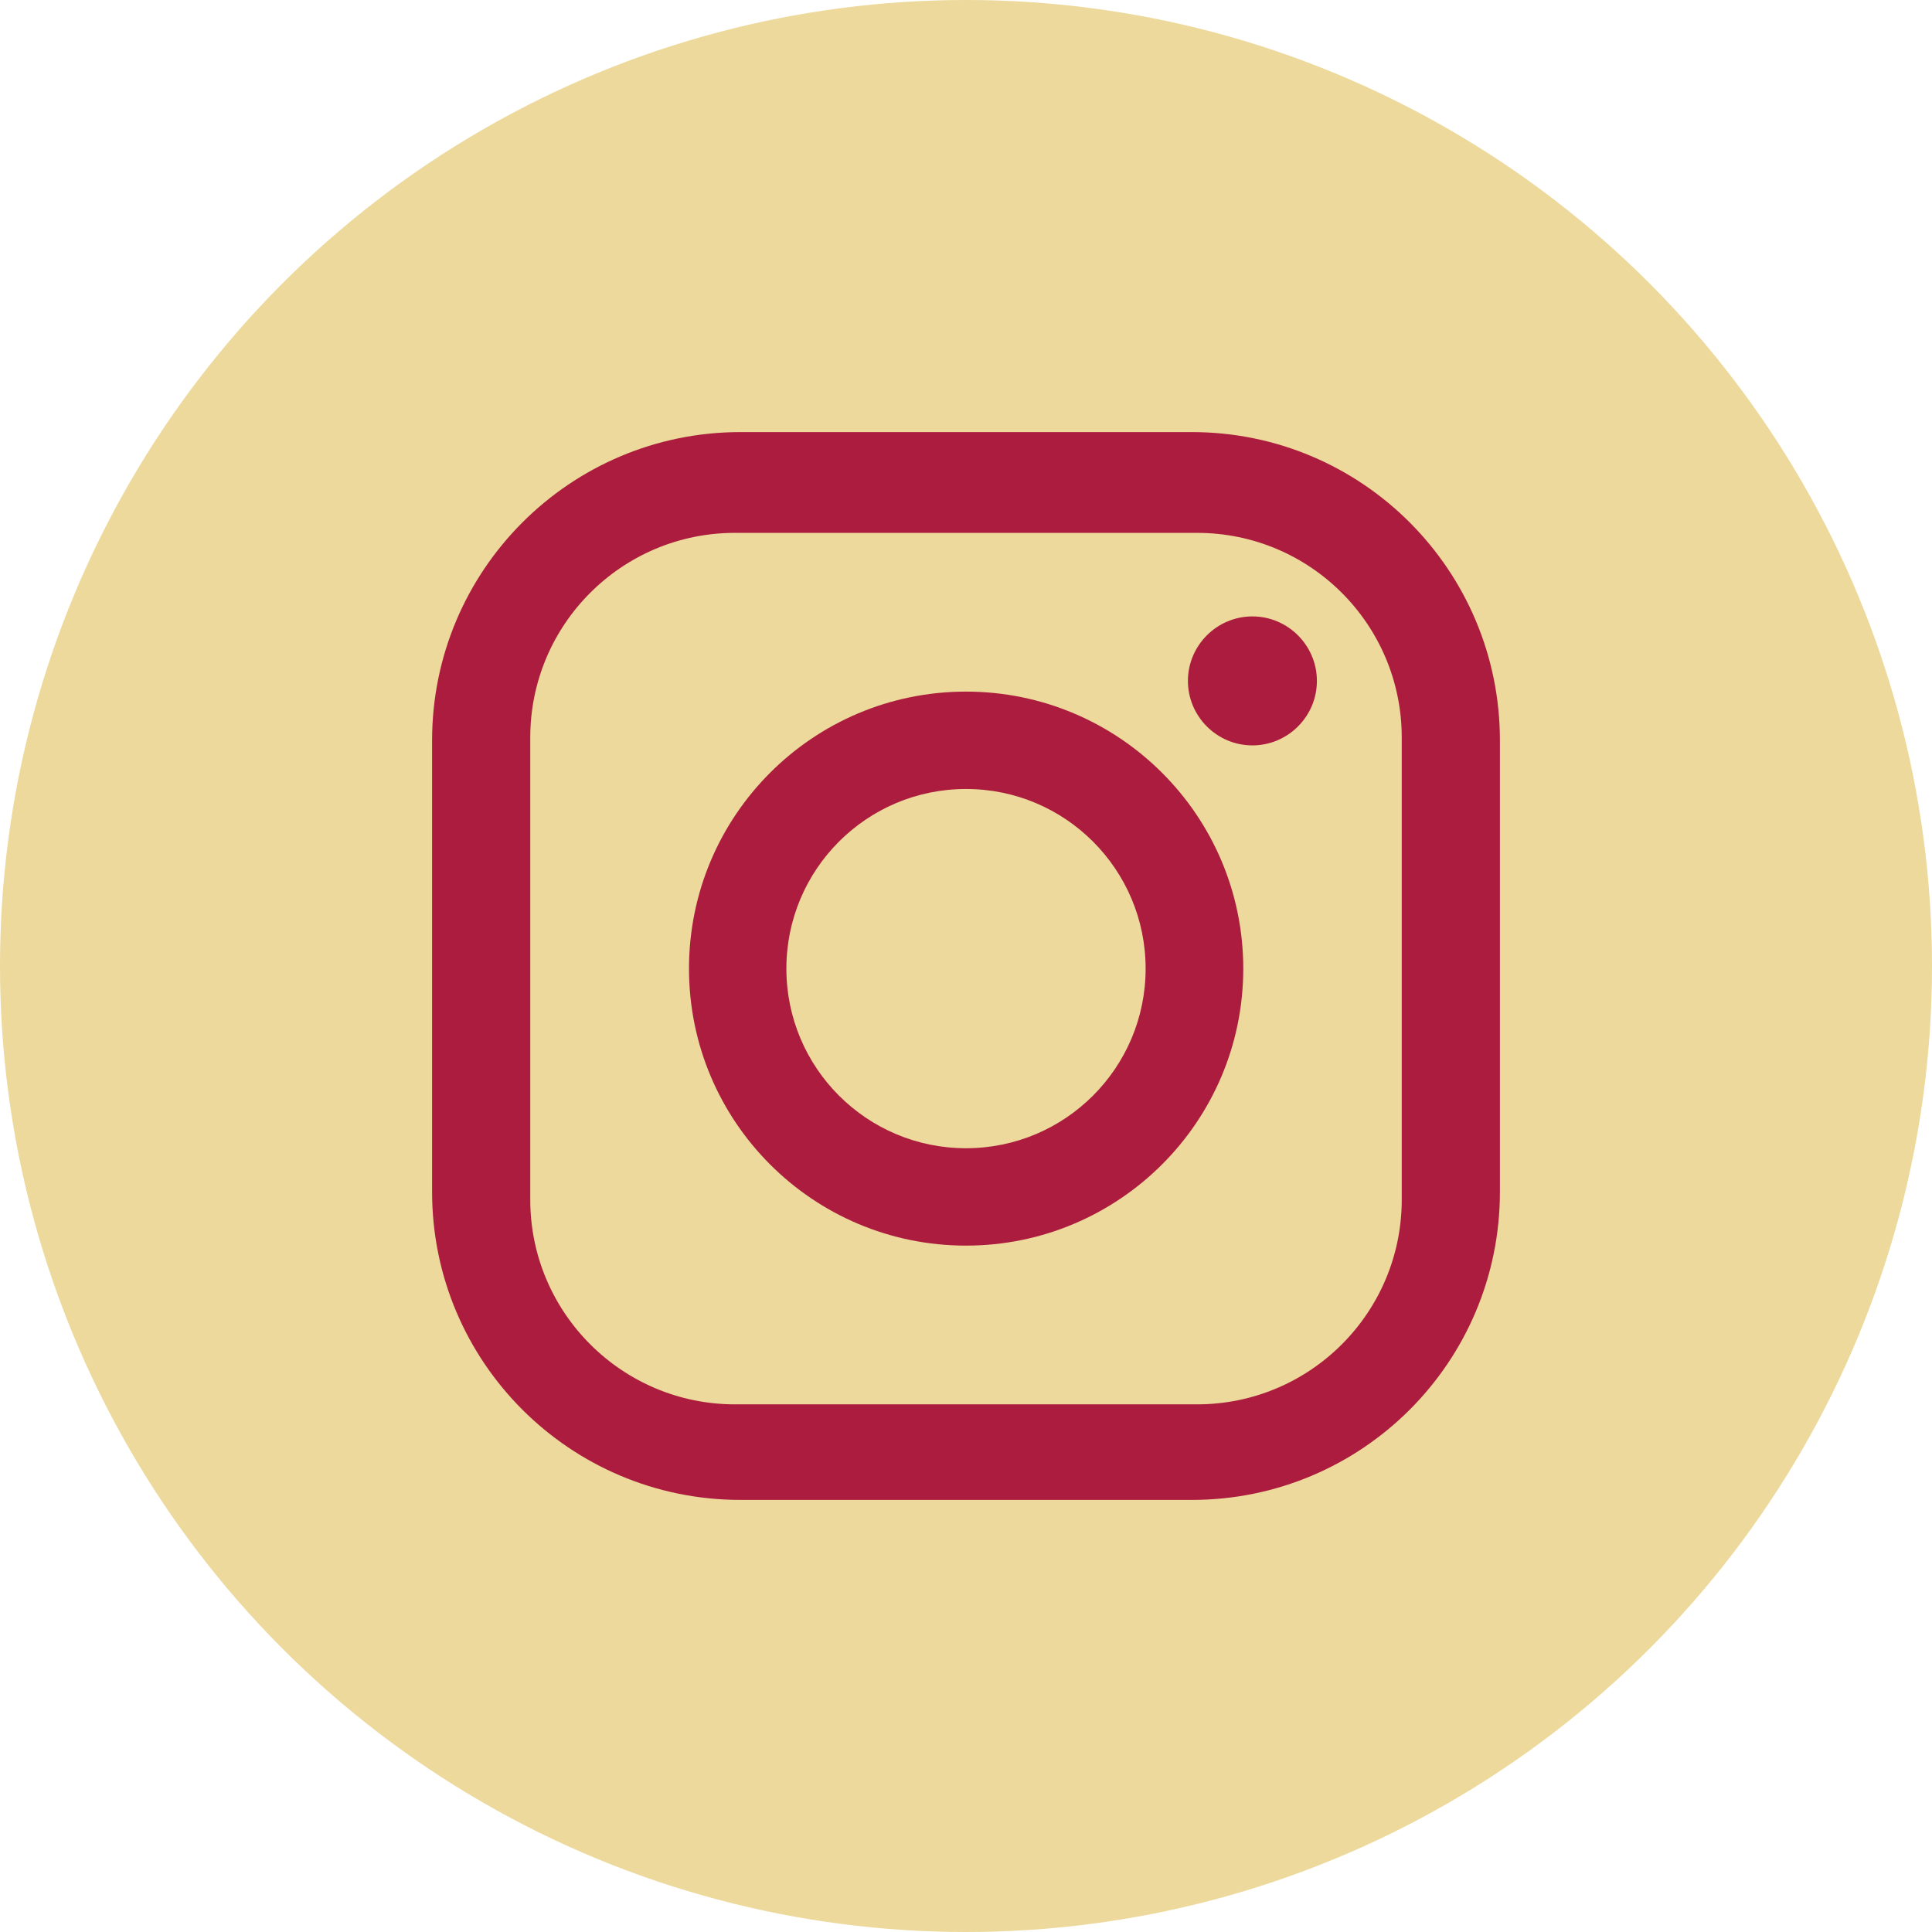 <?xml version="1.0" encoding="UTF-8"?>
<svg id="_레이어_2" data-name="레이어 2" xmlns="http://www.w3.org/2000/svg" viewBox="0 0 74 74">
  <defs>
    <style>
      .cls-1 {
        fill: #ac1c3f;
      }

      .cls-1, .cls-2 {
        stroke-width: 0px;
      }

      .cls-2 {
        fill: #ecd99b;
      }
    </style>
  </defs>
  <g id="Layer_1" data-name="Layer 1">
    <circle class="cls-2" cx="37" cy="37" r="37"/>
    <g>
      <path class="cls-1" d="M45.65,16.55h-17.29c-6.52,0-11.81,5.29-11.81,11.81v17.29c0,6.52,5.29,11.8,11.81,11.8h17.29c6.52,0,11.8-5.28,11.8-11.8v-17.29c0-6.52-5.28-11.81-11.8-11.81M53.69,45.95c0,4.33-3.51,7.84-7.84,7.84h-17.7c-4.32,0-7.84-3.51-7.84-7.84v-17.7c0-4.33,3.51-7.84,7.84-7.84h17.7c4.33,0,7.84,3.51,7.84,7.84v17.7Z"/>
      <path class="cls-1" d="M37,26.49c-5.86,0-10.61,4.75-10.61,10.61s4.75,10.61,10.61,10.61,10.62-4.75,10.62-10.61-4.76-10.61-10.62-10.61M37,43.98c-3.8,0-6.88-3.08-6.88-6.88s3.08-6.88,6.88-6.88,6.88,3.08,6.88,6.88-3.08,6.88-6.88,6.88"/>
      <path class="cls-1" d="M47.97,23.61c-1.36,0-2.47,1.11-2.47,2.47s1.11,2.47,2.47,2.47,2.47-1.11,2.47-2.47-1.11-2.47-2.47-2.47"/>
    </g>
  </g>
</svg>